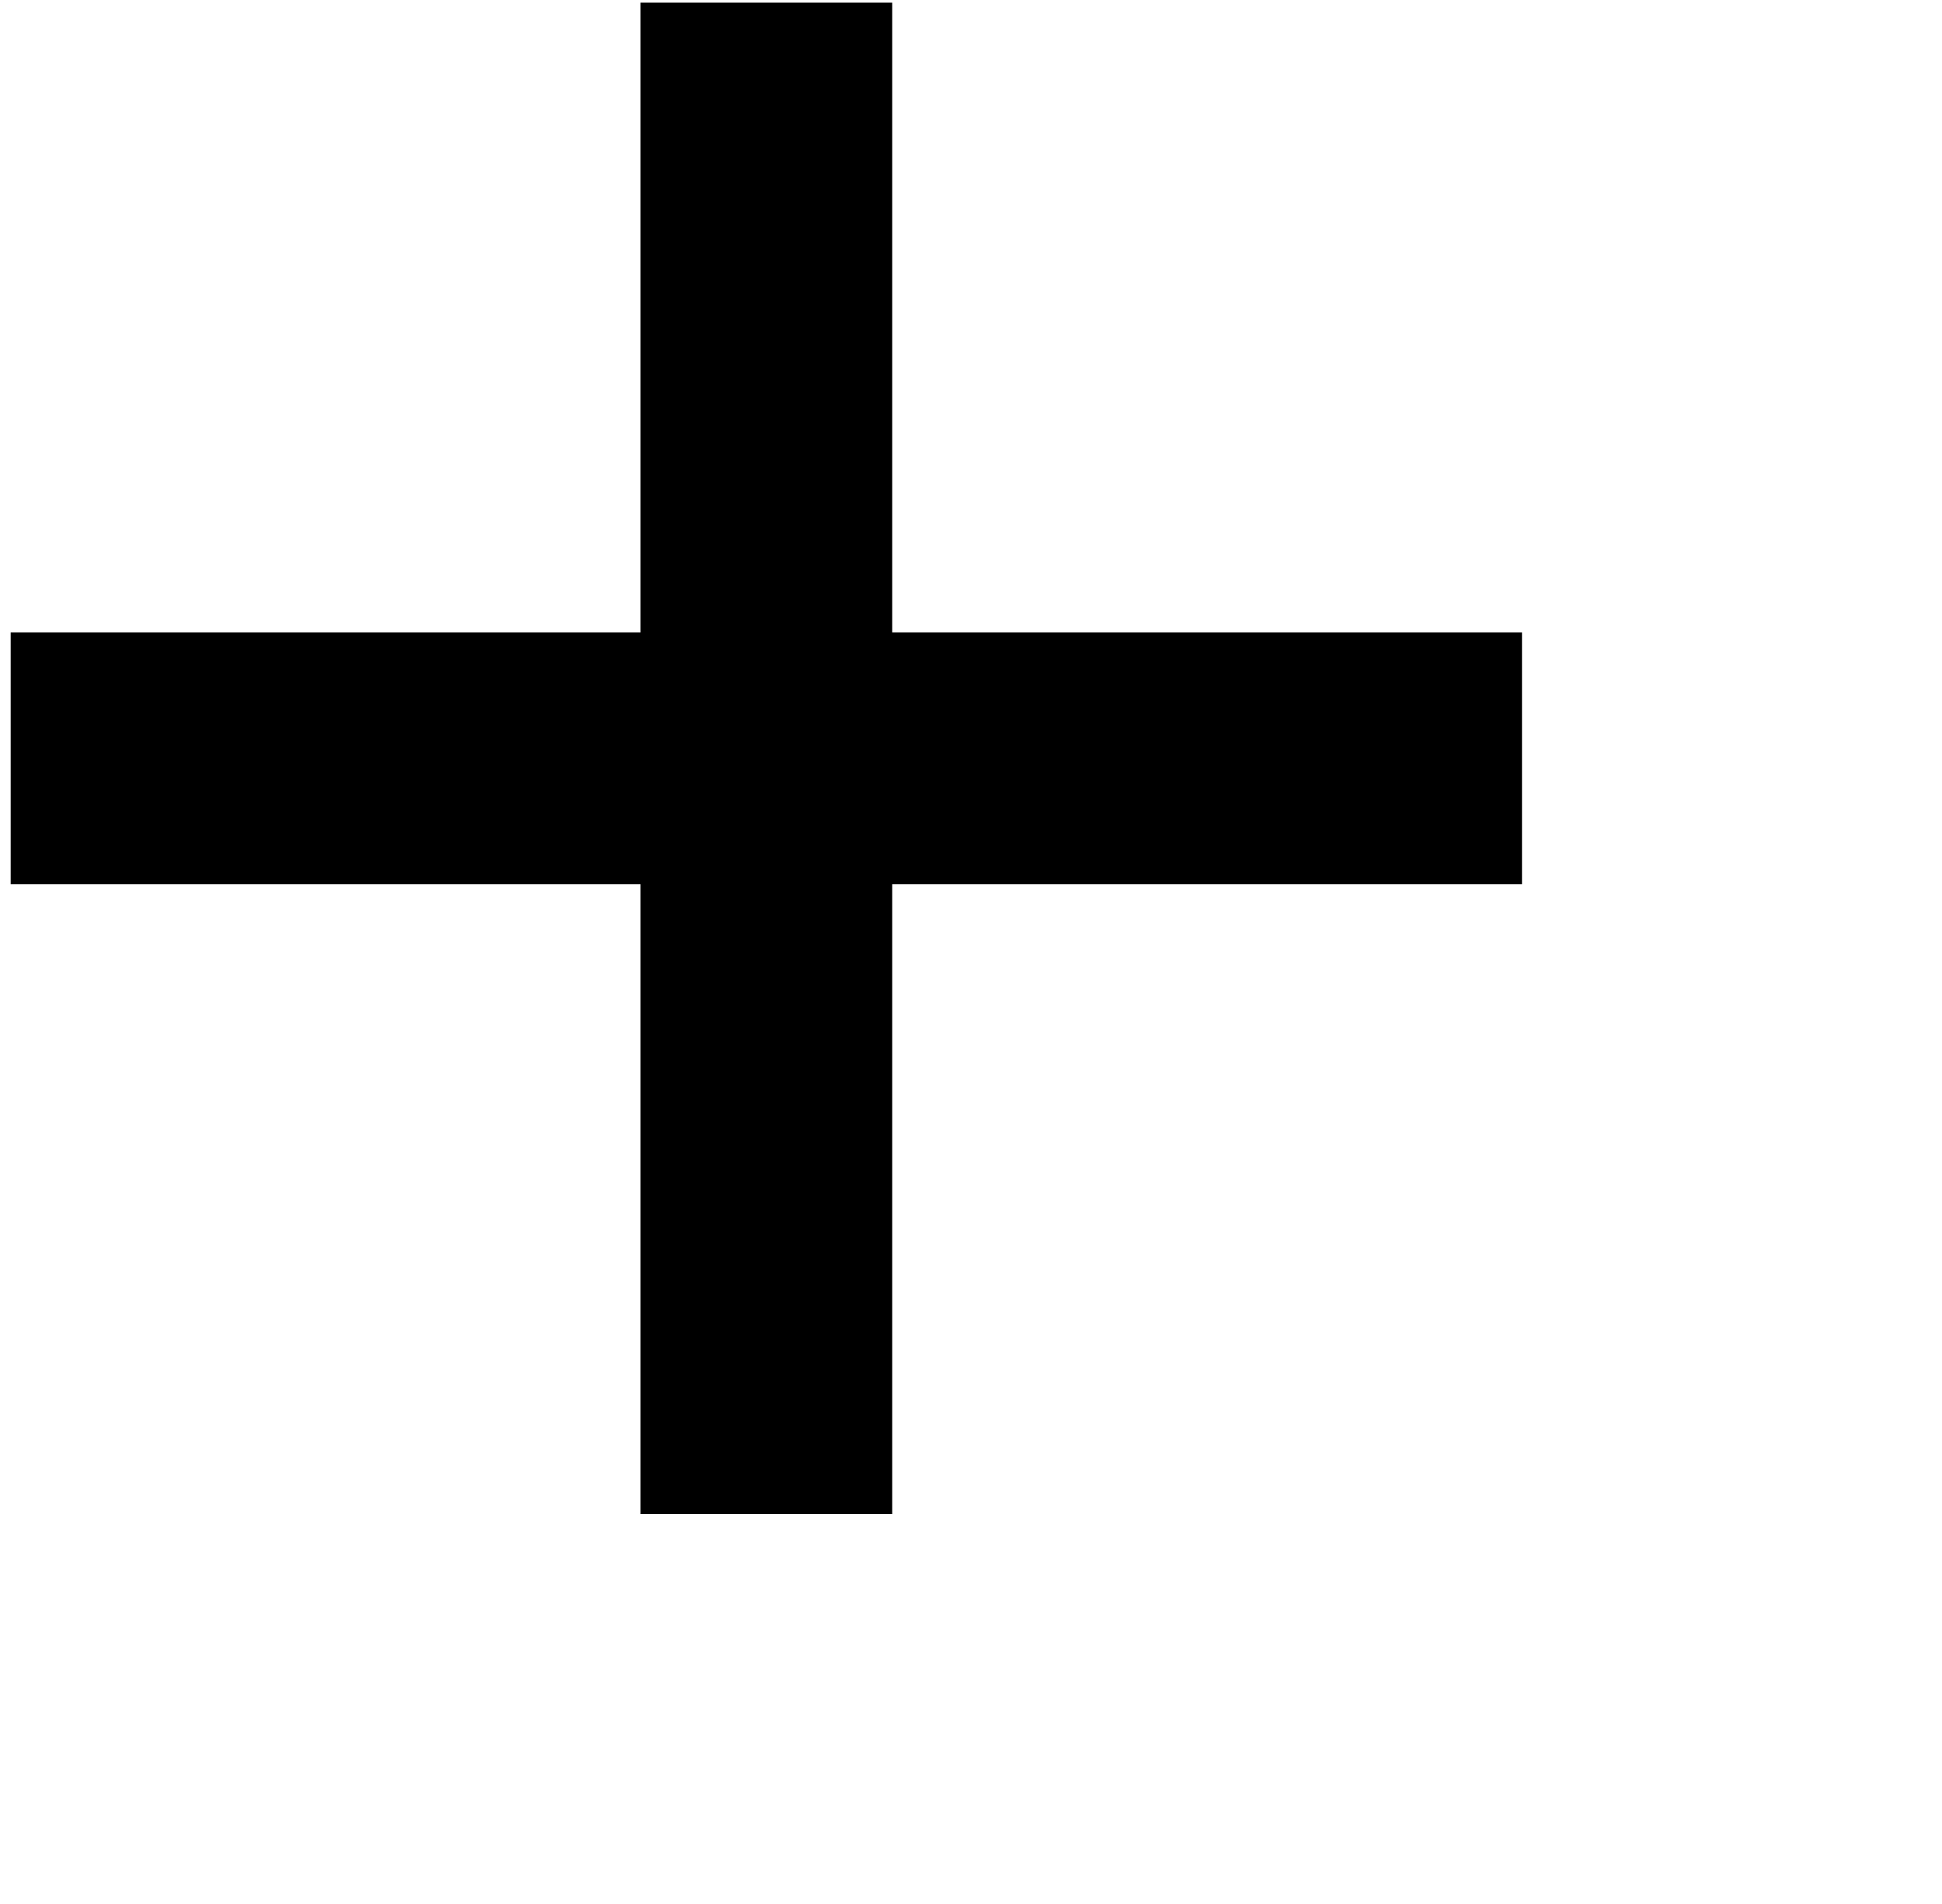 <svg xmlns="http://www.w3.org/2000/svg" viewBox="10 9 51 50"><polygon points="49.97 32.22 49.97 25.61 33.43 25.61 33.43 9.07 26.82 9.07 26.82 25.61 10.28 25.61 10.28 32.22 26.82 32.22 26.82 48.76 33.43 48.76 33.43 32.22 49.97 32.22" fill="currentcolor"/></svg>